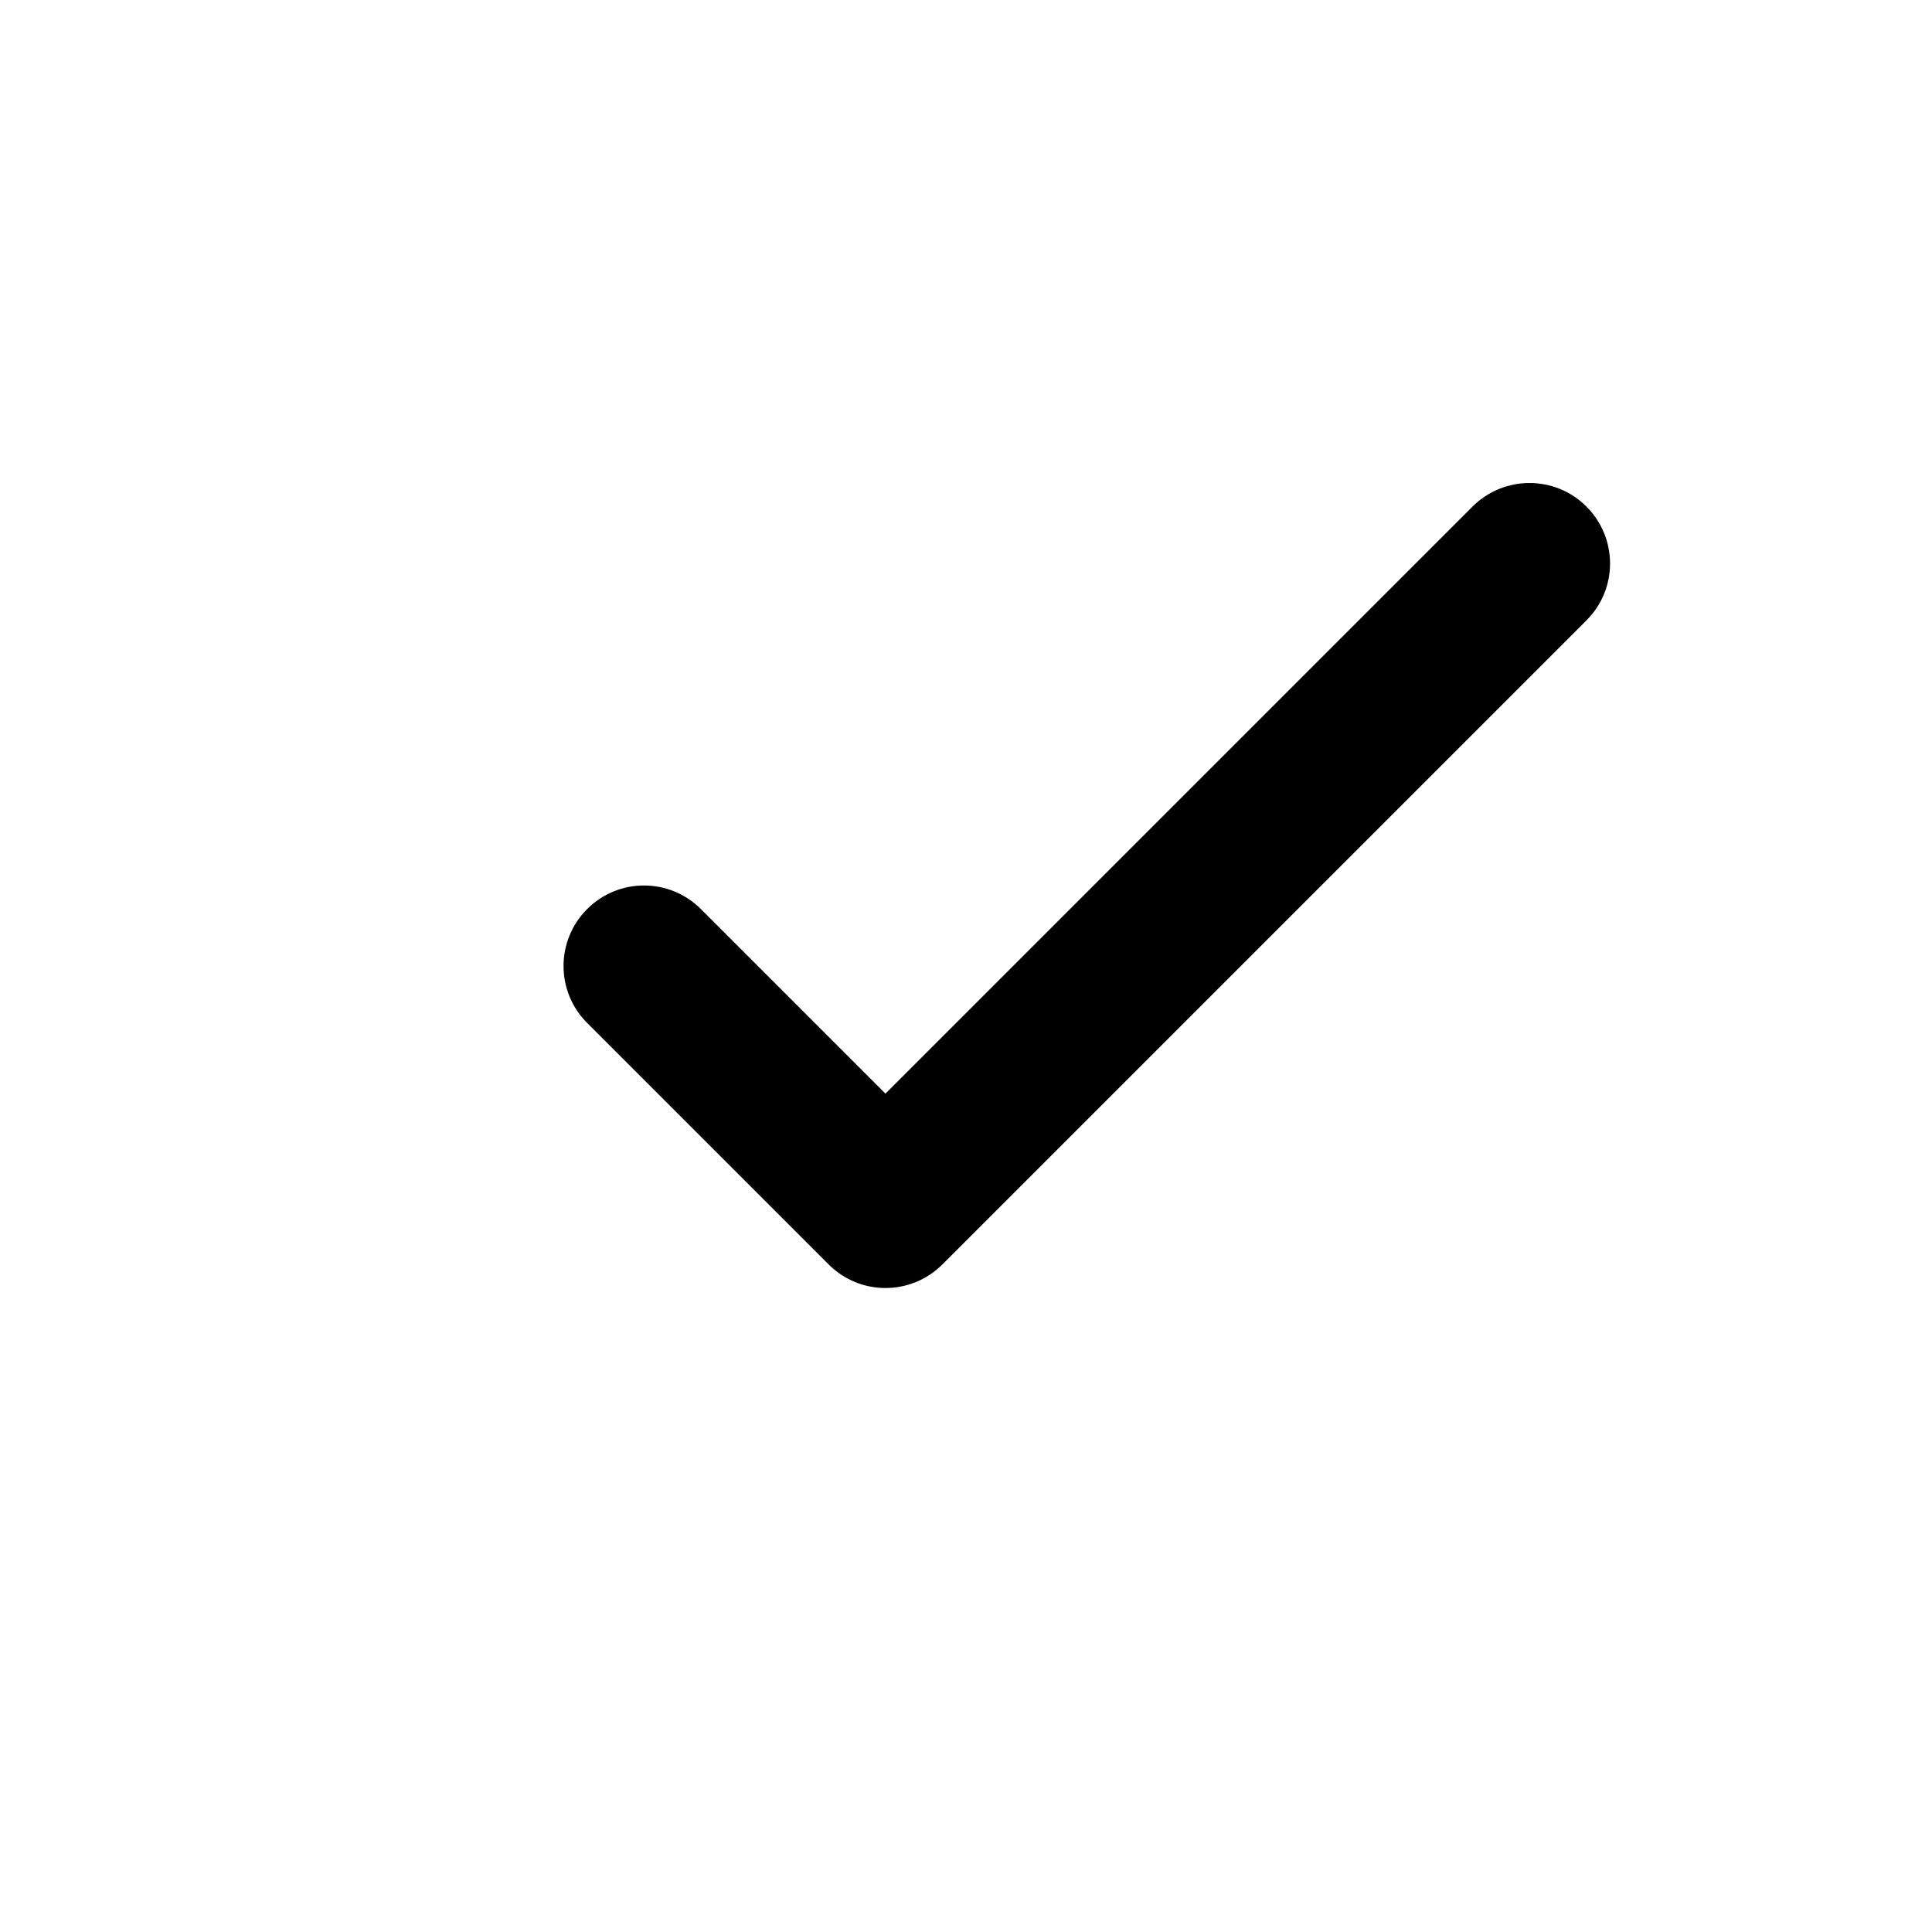<svg width="16" height="16" viewBox="0 0 16 16" fill="none" xmlns="http://www.w3.org/2000/svg">
<path fill-rule="evenodd" clip-rule="evenodd" d="M13.138 4.195C13.399 4.456 13.399 4.878 13.138 5.138L7.805 10.471C7.544 10.732 7.122 10.732 6.862 10.471L4.862 8.471C4.602 8.211 4.602 7.789 4.862 7.529C5.122 7.268 5.544 7.268 5.805 7.529L7.333 9.057L12.195 4.195C12.456 3.935 12.878 3.935 13.138 4.195Z" fill="currentColor"/>
</svg>

